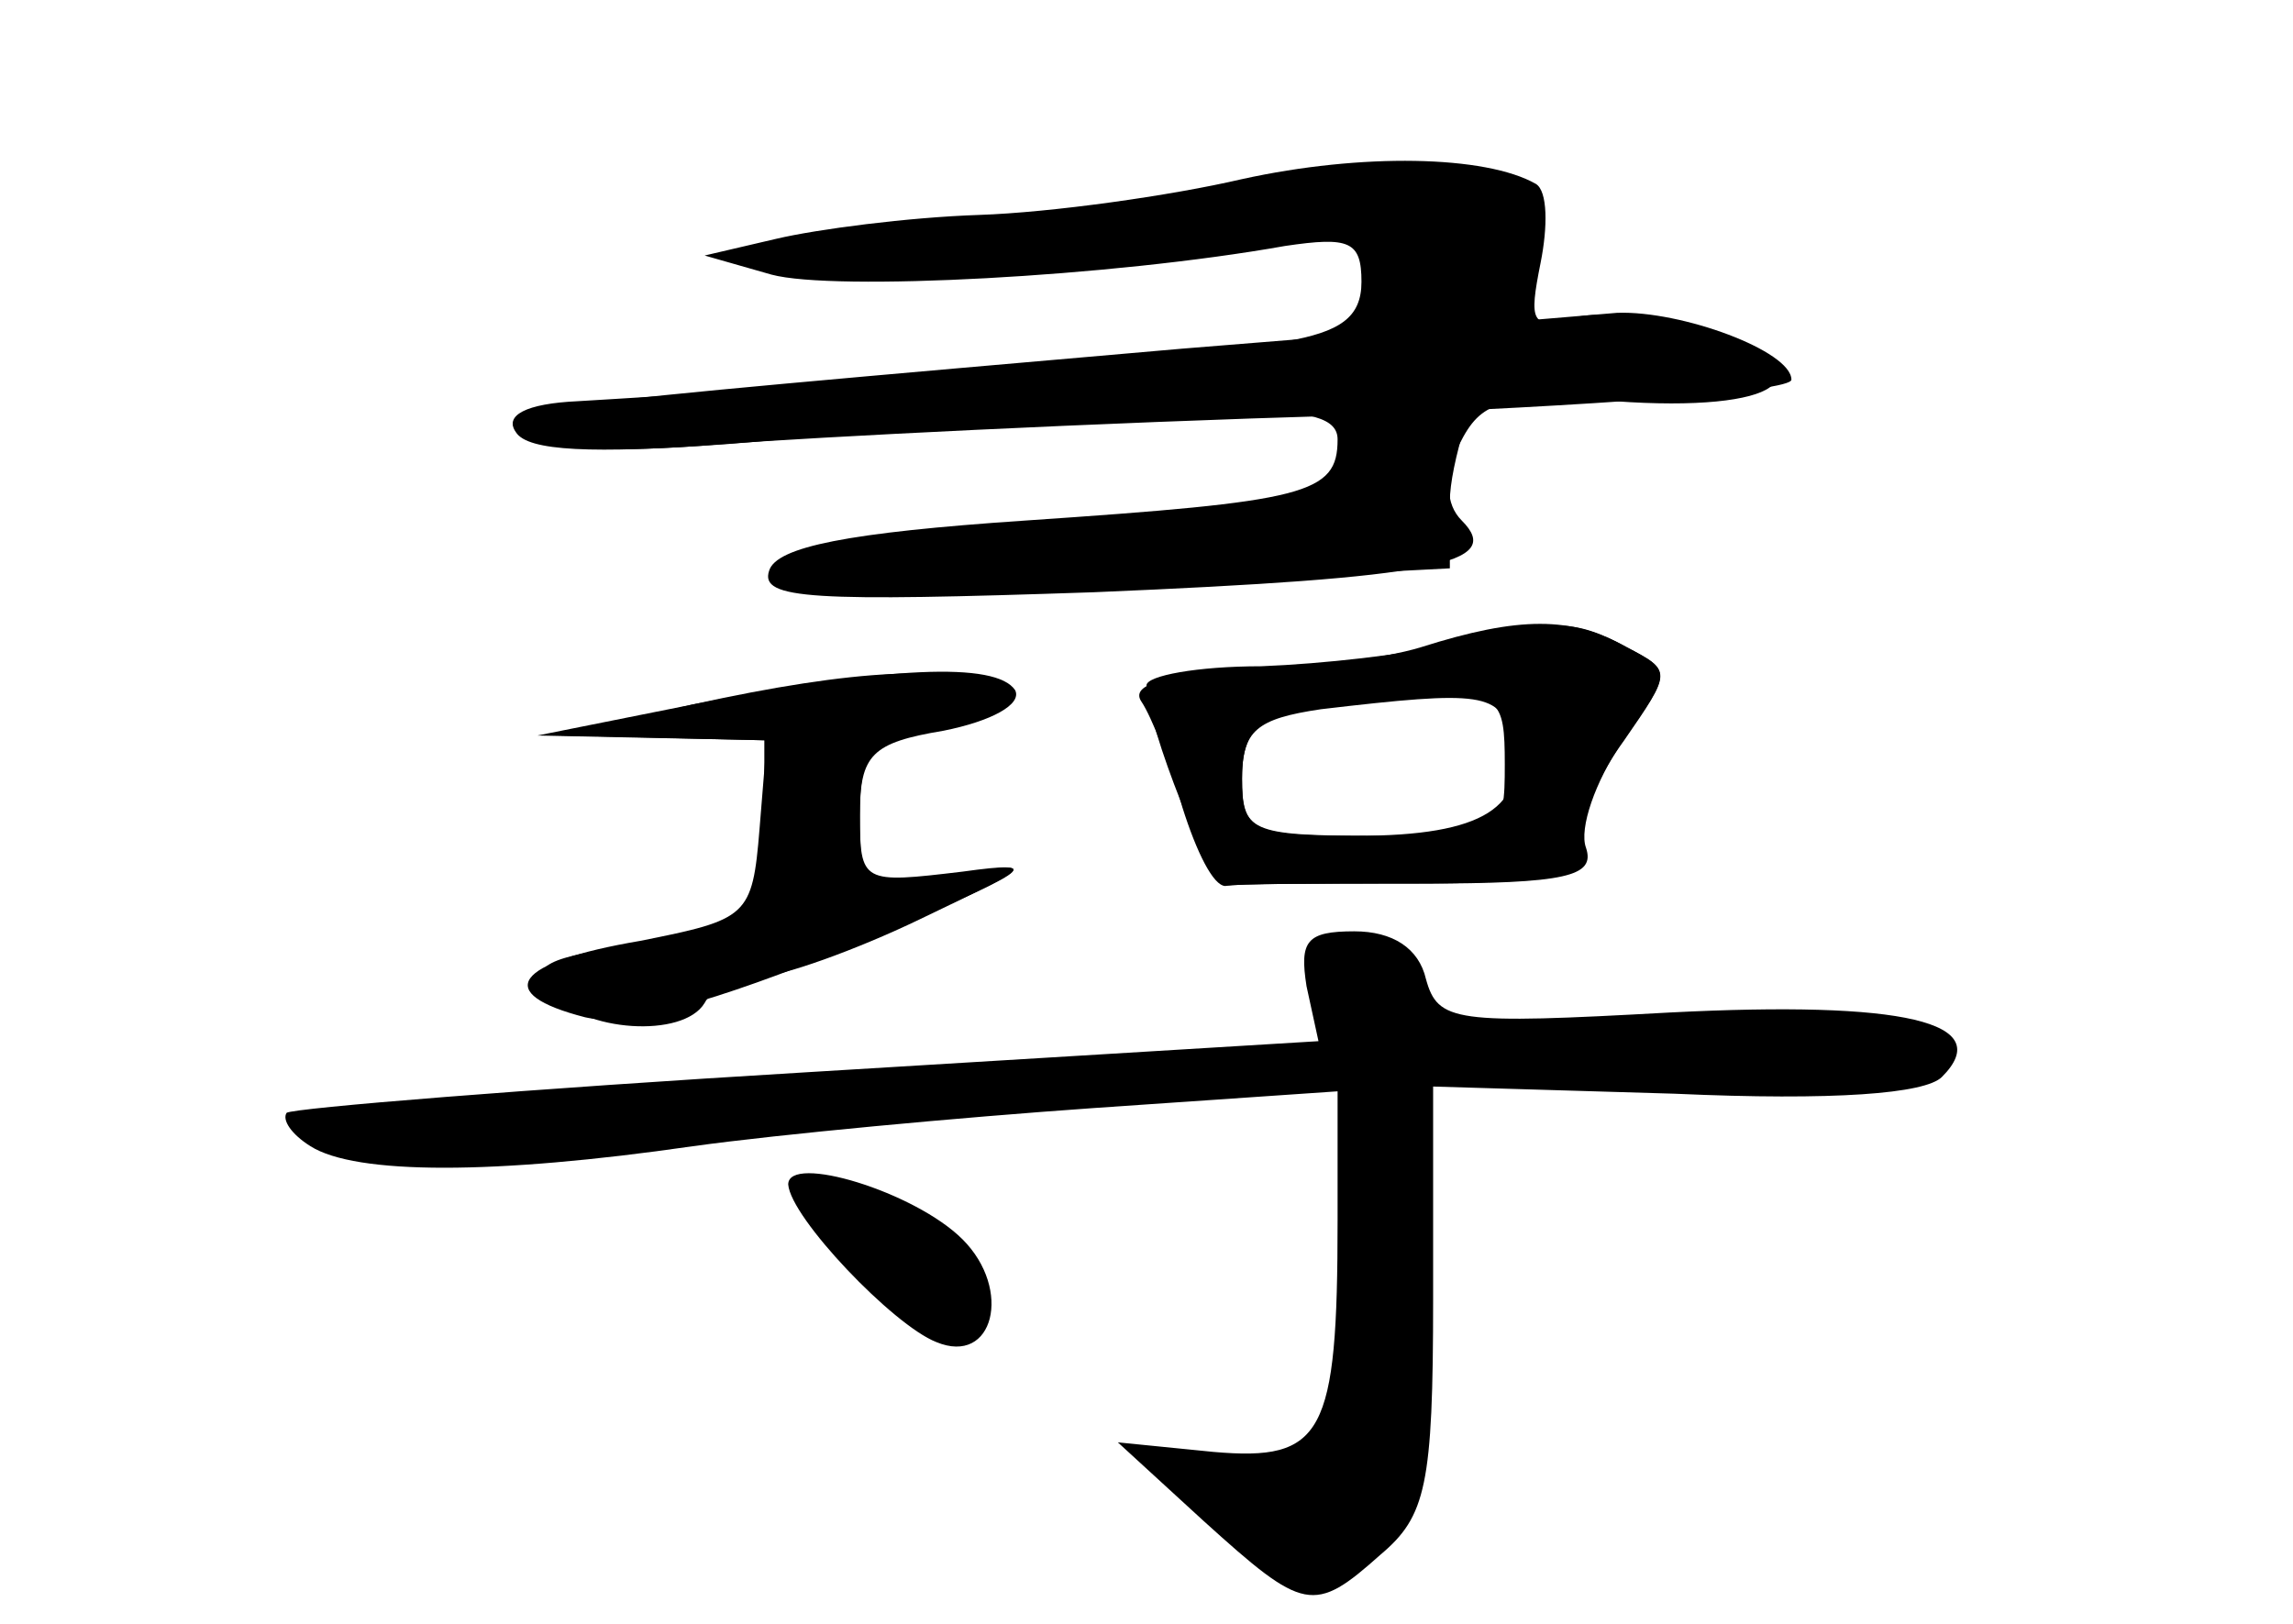 <?xml version="1.0" standalone="no"?>
<!DOCTYPE svg PUBLIC "-//W3C//DTD SVG 20010904//EN"
 "http://www.w3.org/TR/2001/REC-SVG-20010904/DTD/svg10.dtd">
<svg version="1.0" xmlns="http://www.w3.org/2000/svg"
 width="96pt" height="68pt" viewBox="0 0 96 68"
 preserveAspectRatio="xMidYMid meet">
<g transform="translate(0,68) scale(0.1,-0.1)" fill="#000000" stroke="none">
<g id="part-0" class="char-part">
  <path d="M520 605 c-30 -7 -80 -14 -110 -15 -30 -1 -68 -6 -85 -10 l-30 -7 28
-8 c26 -7 142 -1 215 12 27 4 32 2 32 -15 0 -15 -9 -21 -32 -25 -29 -5 -167
-18 -238 -22 -14 0 -40 -2 -58 -3 -22 -1 -31 -6 -26 -13 5 -8 32 -9 88 -5 216
18 256 19 256 2 0 -23 -13 -26 -131 -34 -74 -5 -104 -11 -107 -21 -4 -12 18
-13 136 -9 143 6 172 12 154 30 -7 7 -7 18 -1 32 9 18 17 21 65 18 69 -5 91
11 39 28 -20 7 -45 10 -56 7 -18 -5 -19 -2 -14 23 3 15 3 30 -2 33 -21 12 -73
13 -123 2z"/>
  <path d="M605 410 c-16 -4 -51 -8 -77 -9 -27 0 -48 -4 -48 -8 0 -17 27 -84 33
-84 4 1 39 1 77 1 57 0 70 3 70 16 0 9 9 29 20 44 20 29 20 29 1 39 -22 12
-32 12 -76 1z m28 -39 c7 -29 -12 -41 -65 -41 -44 0 -48 2 -48 24 0 20 6 25
33 29 68 8 75 7 80 -12z"/>
  <path d="M290 385 l-55 -13 43 -1 42 -1 0 -39 0 -39 -50 -7 c-42 -6 -49 -9
-39 -21 13 -16 55 -19 64 -4 3 6 14 10 23 11 9 0 40 11 67 24 50 24 50 24 13
19 -37 -6 -38 -5 -38 24 0 28 4 32 36 38 25 5 32 9 22 15 -17 11 -60 9 -128
-6z"/>
  <path d="M547 267 l5 -23 -214 -13 c-117 -7 -215 -15 -218 -17 -2 -3 2 -9 10
-14 19 -12 77 -12 160 0 36 5 111 12 168 16 l102 7 0 -54 c0 -90 -6 -101 -52
-97 l-40 4 36 -33 c42 -38 46 -39 74 -14 19 16 22 29 22 107 l0 89 101 -3 c67
-3 105 0 112 7 23 23 -16 32 -114 27 -90 -5 -97 -4 -102 14 -3 13 -14 20 -30
20 -20 0 -23 -4 -20 -23z"/>
  <path d="M330 184 c1 -14 44 -59 62 -66 24 -10 32 22 11 43 -20 20 -73 36 -73
23z"/>
</g>
<g id="part-1" class="char-part">
  <path d="M475 594 c-44 -7 -98 -13 -120 -13 -28 -1 -36 -4 -28 -12 7 -7 38 -7
106 0 153 17 150 18 143 -26 -14 -79 -5 -74 -179 -89 -52 -4 -75 -10 -69 -16
7 -7 60 -7 144 -3 l135 7 0 28 c0 15 10 48 23 74 19 40 20 50 9 57 -18 11 -65
9 -164 -7z"/>
</g>
<g id="part-2" class="char-part">
  <path d="M495 534 c-287 -25 -288 -25 -277 -36 6 -6 38 -8 84 -4 40 3 157 9
261 12 103 4 187 10 187 15 0 12 -46 29 -73 28 -12 -1 -94 -8 -182 -15z"/>
</g>
<g id="part-3" class="char-part">
  <path d="M290 385 l-65 -13 48 -1 48 -1 -3 -37 c-3 -37 -5 -38 -50 -47 -53 -9
-62 -22 -23 -32 17 -4 53 6 112 30 76 32 82 36 46 31 -42 -5 -43 -5 -43 24 0
25 5 30 35 35 20 4 33 11 30 17 -8 12 -53 10 -135 -6z"/>
</g>
<g id="part-4" class="char-part">
  <path d="M595 409 c-16 -5 -51 -9 -77 -10 -32 -2 -45 -6 -40 -13 4 -6 12 -26
17 -44 6 -19 13 -33 18 -33 4 1 41 1 82 1 61 0 73 3 69 15 -3 8 4 28 15 44 21
30 21 30 2 40 -23 13 -45 13 -86 0z m35 -49 c0 -30 -1 -30 -55 -30 -52 0 -55
2 -55 24 0 27 13 33 73 35 35 1 37 -1 37 -29z"/>
</g>
<g id="part-5" class="char-part">
  <path d="M355 170 c-3 -6 1 -13 9 -16 9 -3 14 -10 11 -14 -6 -10 21 -21 29
-13 10 10 7 21 -10 37 -18 18 -30 20 -39 6z"/>
</g>
</g>
</svg>